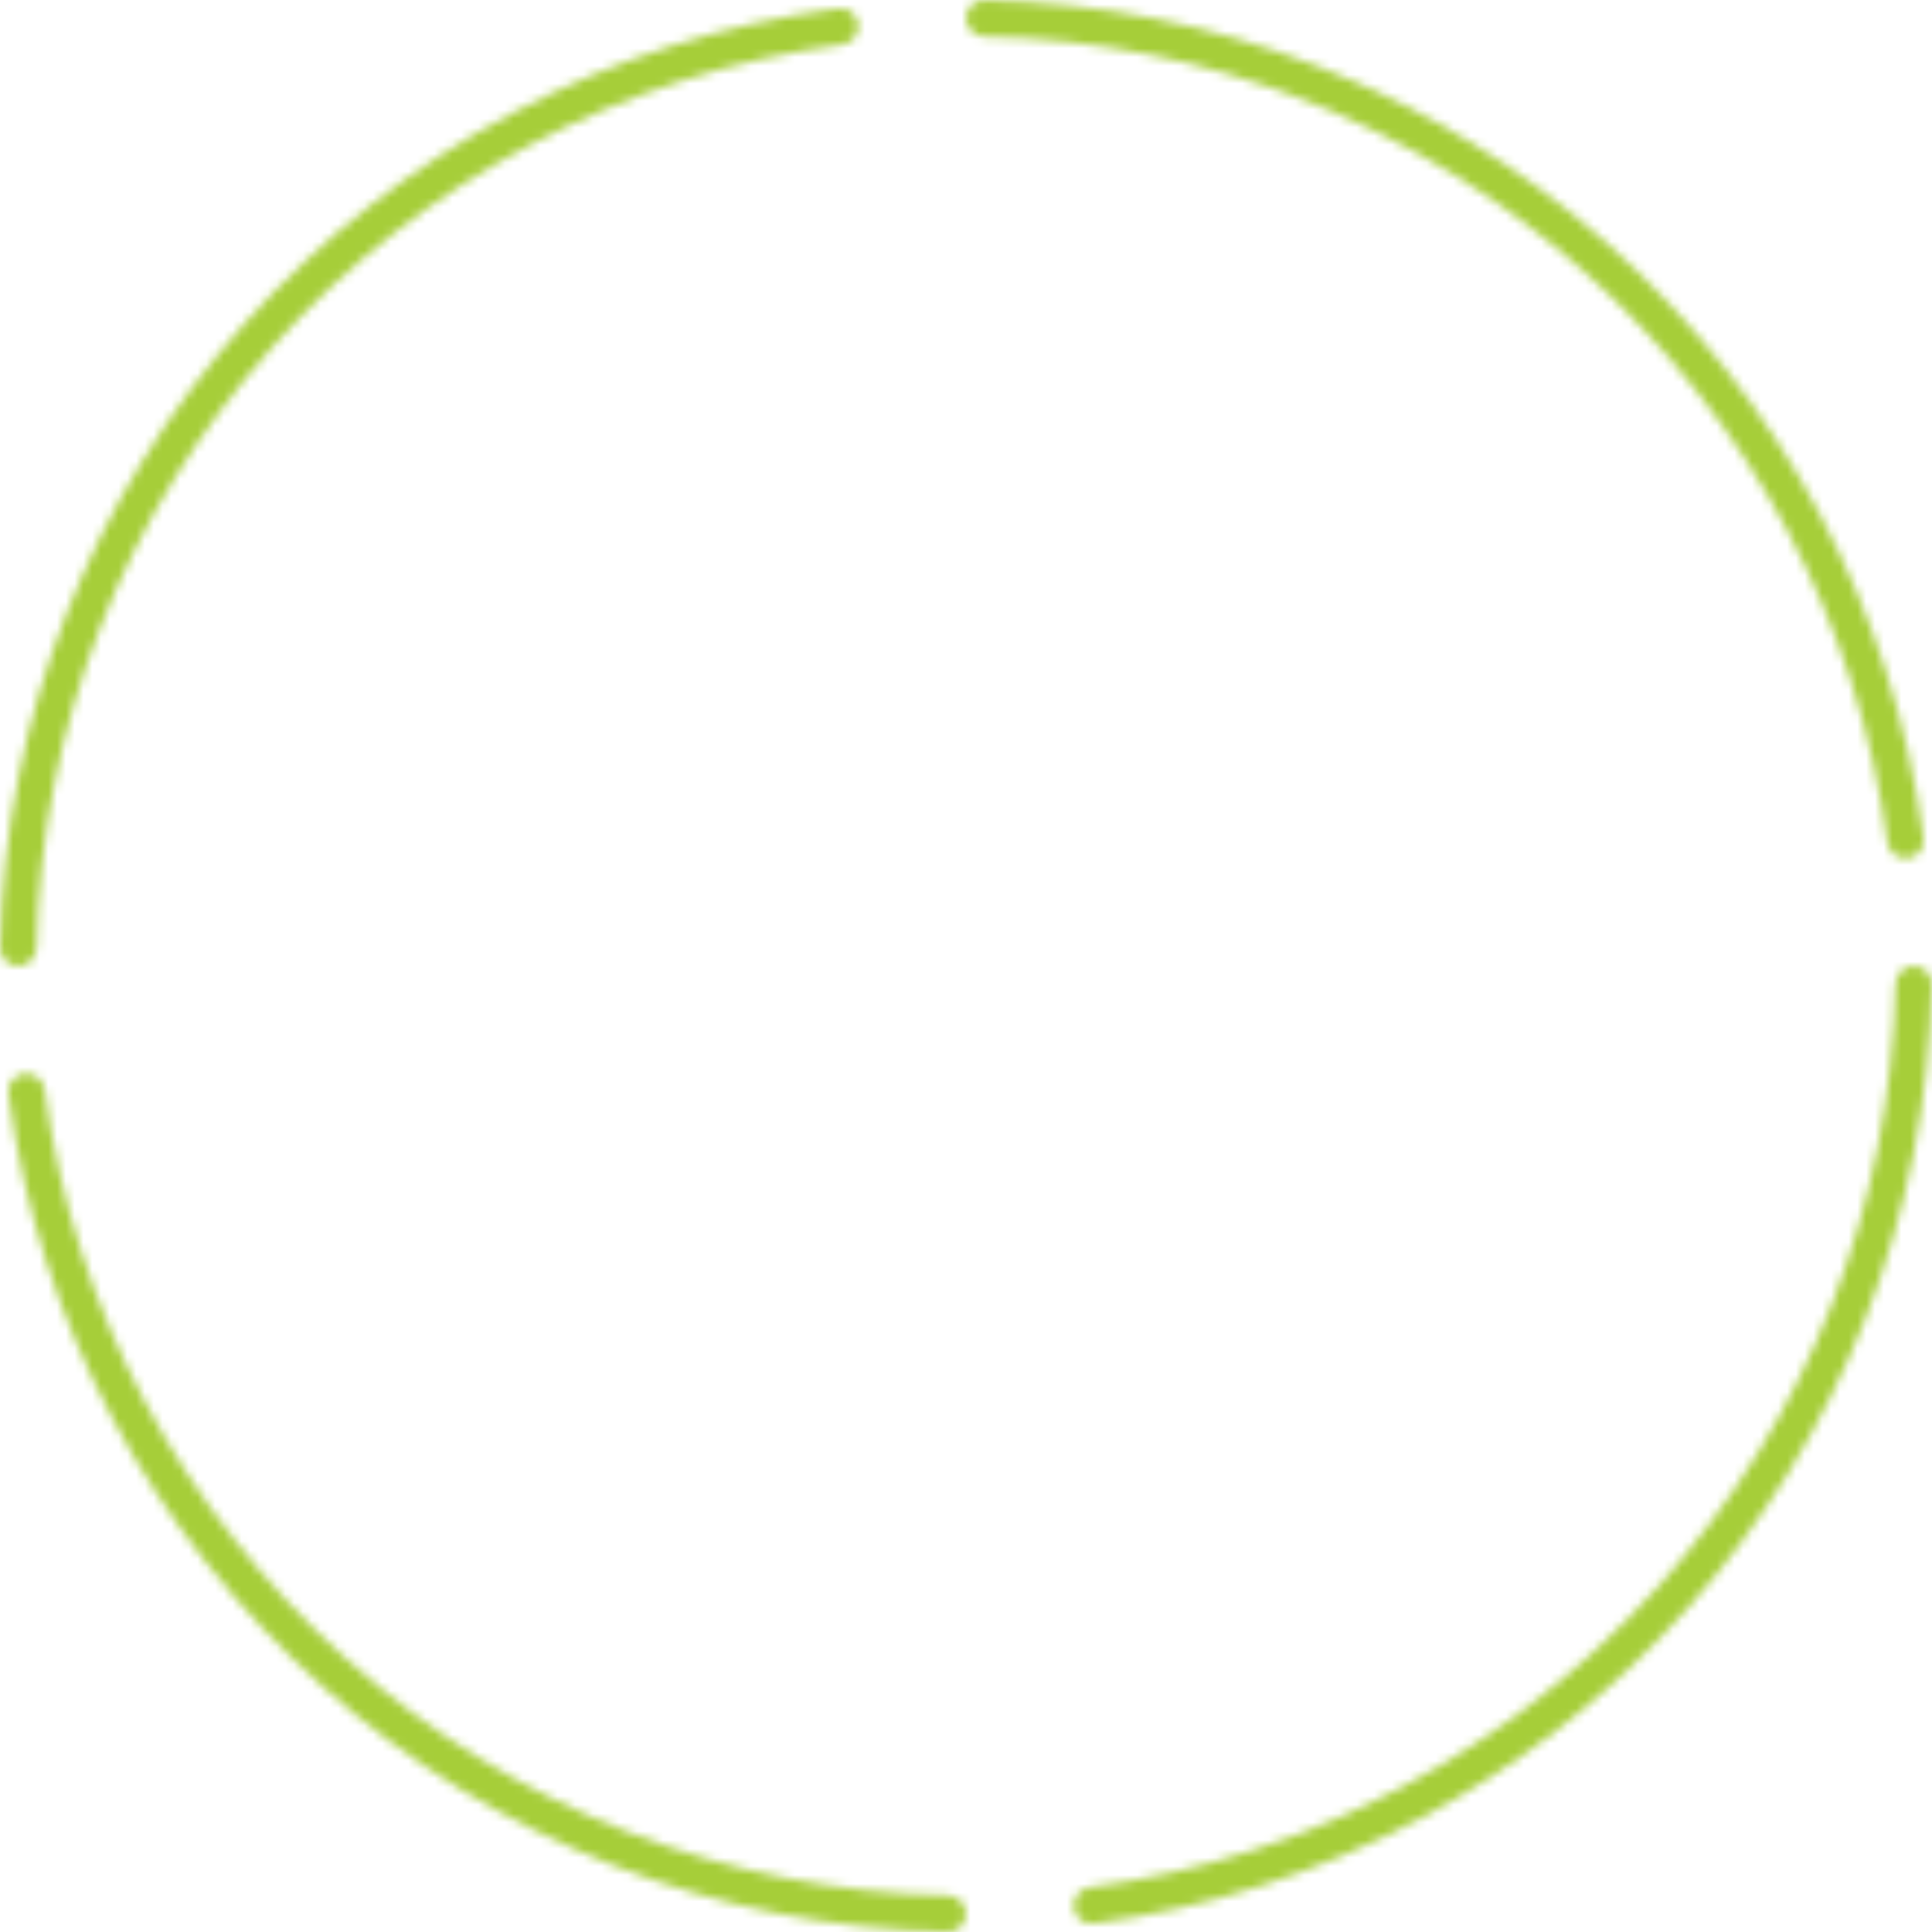 <svg width="220" height="220" viewBox="0 0 220 220" fill="none" xmlns="http://www.w3.org/2000/svg">
<mask id="path-1-inside-1_124_947" fill="white">
<path d="M217.929 110C219.073 110 220.002 110.928 219.981 112.072C219.486 138.34 209.603 163.591 192.082 183.23C174.561 202.868 150.597 215.557 124.555 219.033C123.421 219.184 122.393 218.366 122.263 217.23C122.133 216.093 122.95 215.069 124.084 214.916C149.115 211.557 172.147 199.352 188.991 180.472C205.834 161.592 215.343 137.322 215.837 112.072C215.86 110.928 216.785 110 217.929 110Z"/>
</mask>
<path d="M217.929 110C219.073 110 220.002 110.928 219.981 112.072C219.486 138.34 209.603 163.591 192.082 183.23C174.561 202.868 150.597 215.557 124.555 219.033C123.421 219.184 122.393 218.366 122.263 217.23C122.133 216.093 122.95 215.069 124.084 214.916C149.115 211.557 172.147 199.352 188.991 180.472C205.834 161.592 215.343 137.322 215.837 112.072C215.86 110.928 216.785 110 217.929 110Z" stroke="#A6CE39" stroke-width="8" mask="url(#path-1-inside-1_124_947)"/>
<mask id="path-2-inside-2_124_947" fill="white">
<path d="M110 2.071C110 0.927 110.928 -0.002 112.072 0.019C138.34 0.514 163.591 10.397 183.23 27.918C202.868 45.439 215.557 69.403 219.033 95.445C219.184 96.579 218.366 97.607 217.23 97.737C216.093 97.867 215.069 97.05 214.916 95.916C211.557 70.885 199.352 47.853 180.472 31.009C161.592 14.166 137.322 4.657 112.072 4.163C110.928 4.14 110 3.215 110 2.071Z"/>
</mask>
<path d="M110 2.071C110 0.927 110.928 -0.002 112.072 0.019C138.34 0.514 163.591 10.397 183.23 27.918C202.868 45.439 215.557 69.403 219.033 95.445C219.184 96.579 218.366 97.607 217.23 97.737C216.093 97.867 215.069 97.05 214.916 95.916C211.557 70.885 199.352 47.853 180.472 31.009C161.592 14.166 137.322 4.657 112.072 4.163C110.928 4.14 110 3.215 110 2.071Z" stroke="#A6CE39" stroke-width="8" mask="url(#path-2-inside-2_124_947)"/>
<mask id="path-3-inside-3_124_947" fill="white">
<path d="M2.071 110C0.927 110 -0.002 109.072 0.019 107.928C0.514 81.66 10.397 56.409 27.918 36.77C45.439 17.132 69.403 4.443 95.445 0.967C96.579 0.816 97.607 1.634 97.737 2.77C97.867 3.907 97.05 4.931 95.916 5.084C70.885 8.443 47.853 20.648 31.009 39.528C14.166 58.408 4.657 82.678 4.163 107.929C4.14 109.072 3.215 110 2.071 110Z"/>
</mask>
<path d="M2.071 110C0.927 110 -0.002 109.072 0.019 107.928C0.514 81.66 10.397 56.409 27.918 36.77C45.439 17.132 69.403 4.443 95.445 0.967C96.579 0.816 97.607 1.634 97.737 2.77C97.867 3.907 97.05 4.931 95.916 5.084C70.885 8.443 47.853 20.648 31.009 39.528C14.166 58.408 4.657 82.678 4.163 107.929C4.14 109.072 3.215 110 2.071 110Z" stroke="#A6CE39" stroke-width="8" mask="url(#path-3-inside-3_124_947)"/>
<mask id="path-4-inside-4_124_947" fill="white">
<path d="M110 217.929C110 219.073 109.072 220.002 107.928 219.981C81.66 219.486 56.409 209.603 36.77 192.082C17.132 174.561 4.443 150.596 0.967 124.555C0.816 123.421 1.634 122.393 2.77 122.263C3.907 122.133 4.931 122.95 5.084 124.084C8.443 149.115 20.648 172.147 39.528 188.991C58.408 205.834 82.678 215.343 107.928 215.837C109.072 215.86 110 216.785 110 217.929Z"/>
</mask>
<path d="M110 217.929C110 219.073 109.072 220.002 107.928 219.981C81.66 219.486 56.409 209.603 36.77 192.082C17.132 174.561 4.443 150.596 0.967 124.555C0.816 123.421 1.634 122.393 2.77 122.263C3.907 122.133 4.931 122.95 5.084 124.084C8.443 149.115 20.648 172.147 39.528 188.991C58.408 205.834 82.678 215.343 107.928 215.837C109.072 215.86 110 216.785 110 217.929Z" stroke="#A6CE39" stroke-width="8" mask="url(#path-4-inside-4_124_947)"/>
</svg>
